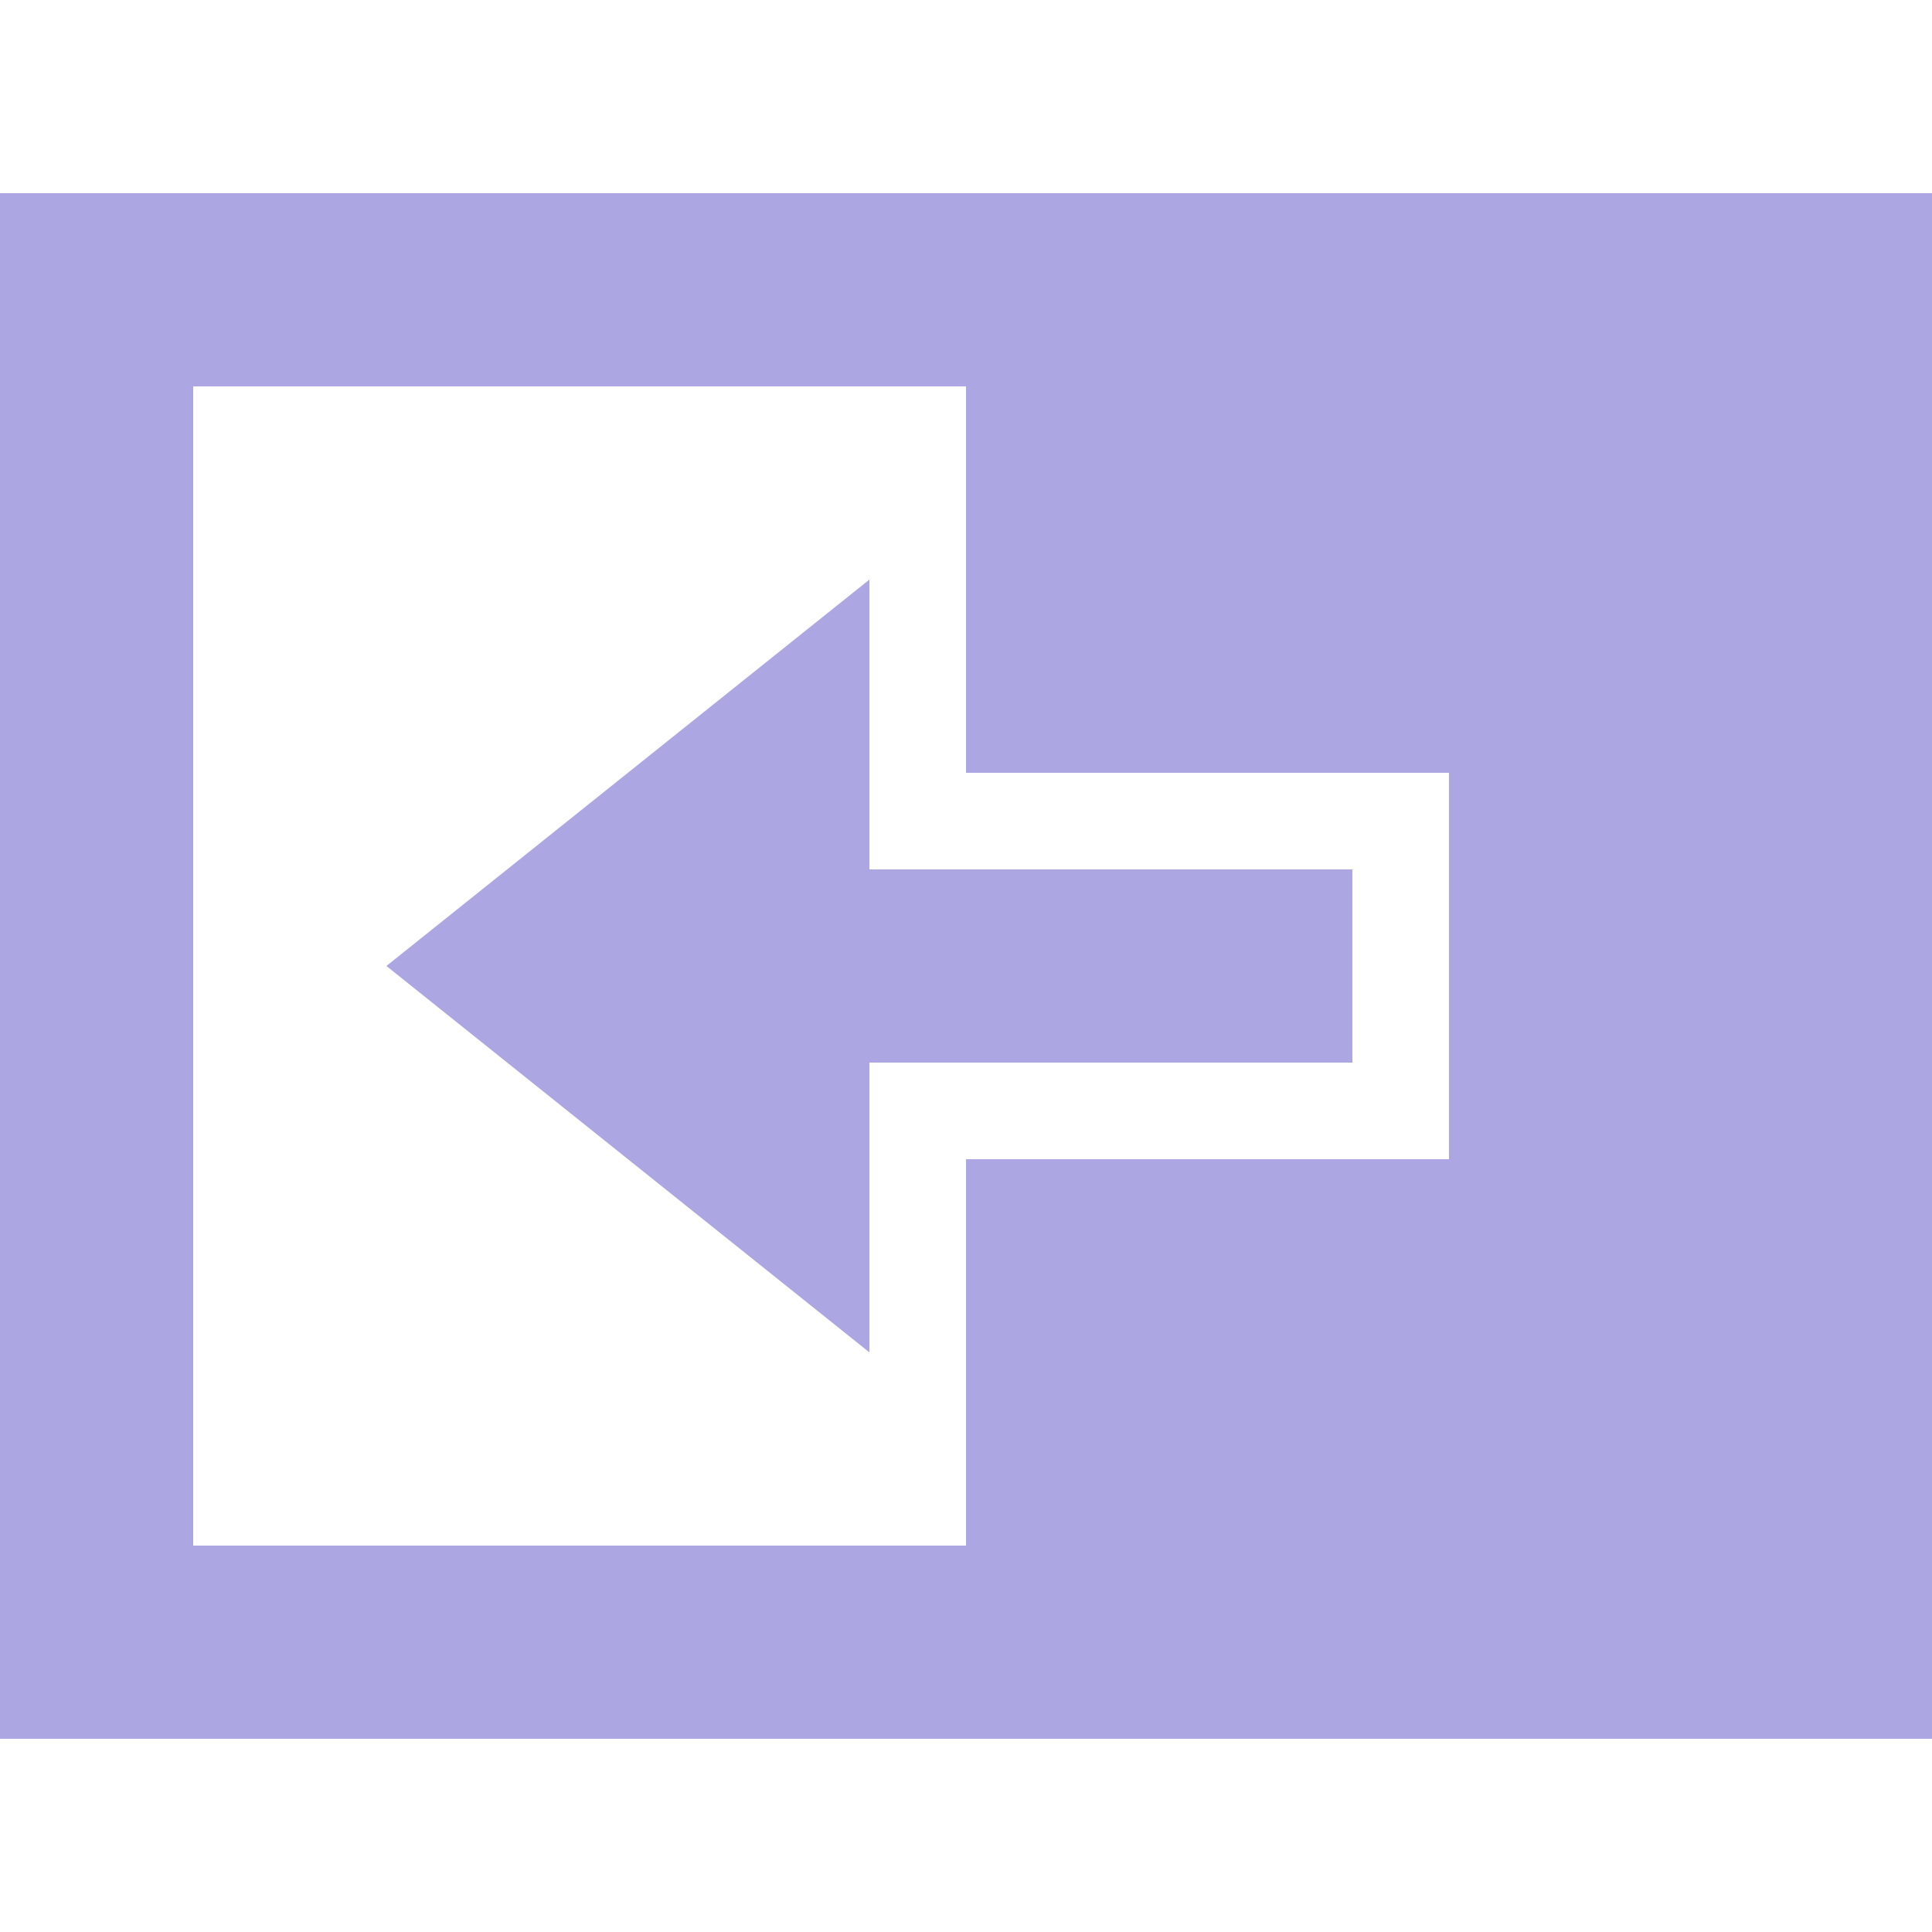 <?xml version="1.0" encoding="UTF-8"?>
<svg xmlns="http://www.w3.org/2000/svg" width="20" height="20" viewBox="0 0 20 20">
	<title>
		table move column before
	</title><g fill="#aca7e2">
	<path d="M4 10l5-4v3h5v2H9v3z"/>
	<path d="M0 2v16h20V2zm2 2h8v4h5v4h-5v4H2z"/>
</g></svg>
